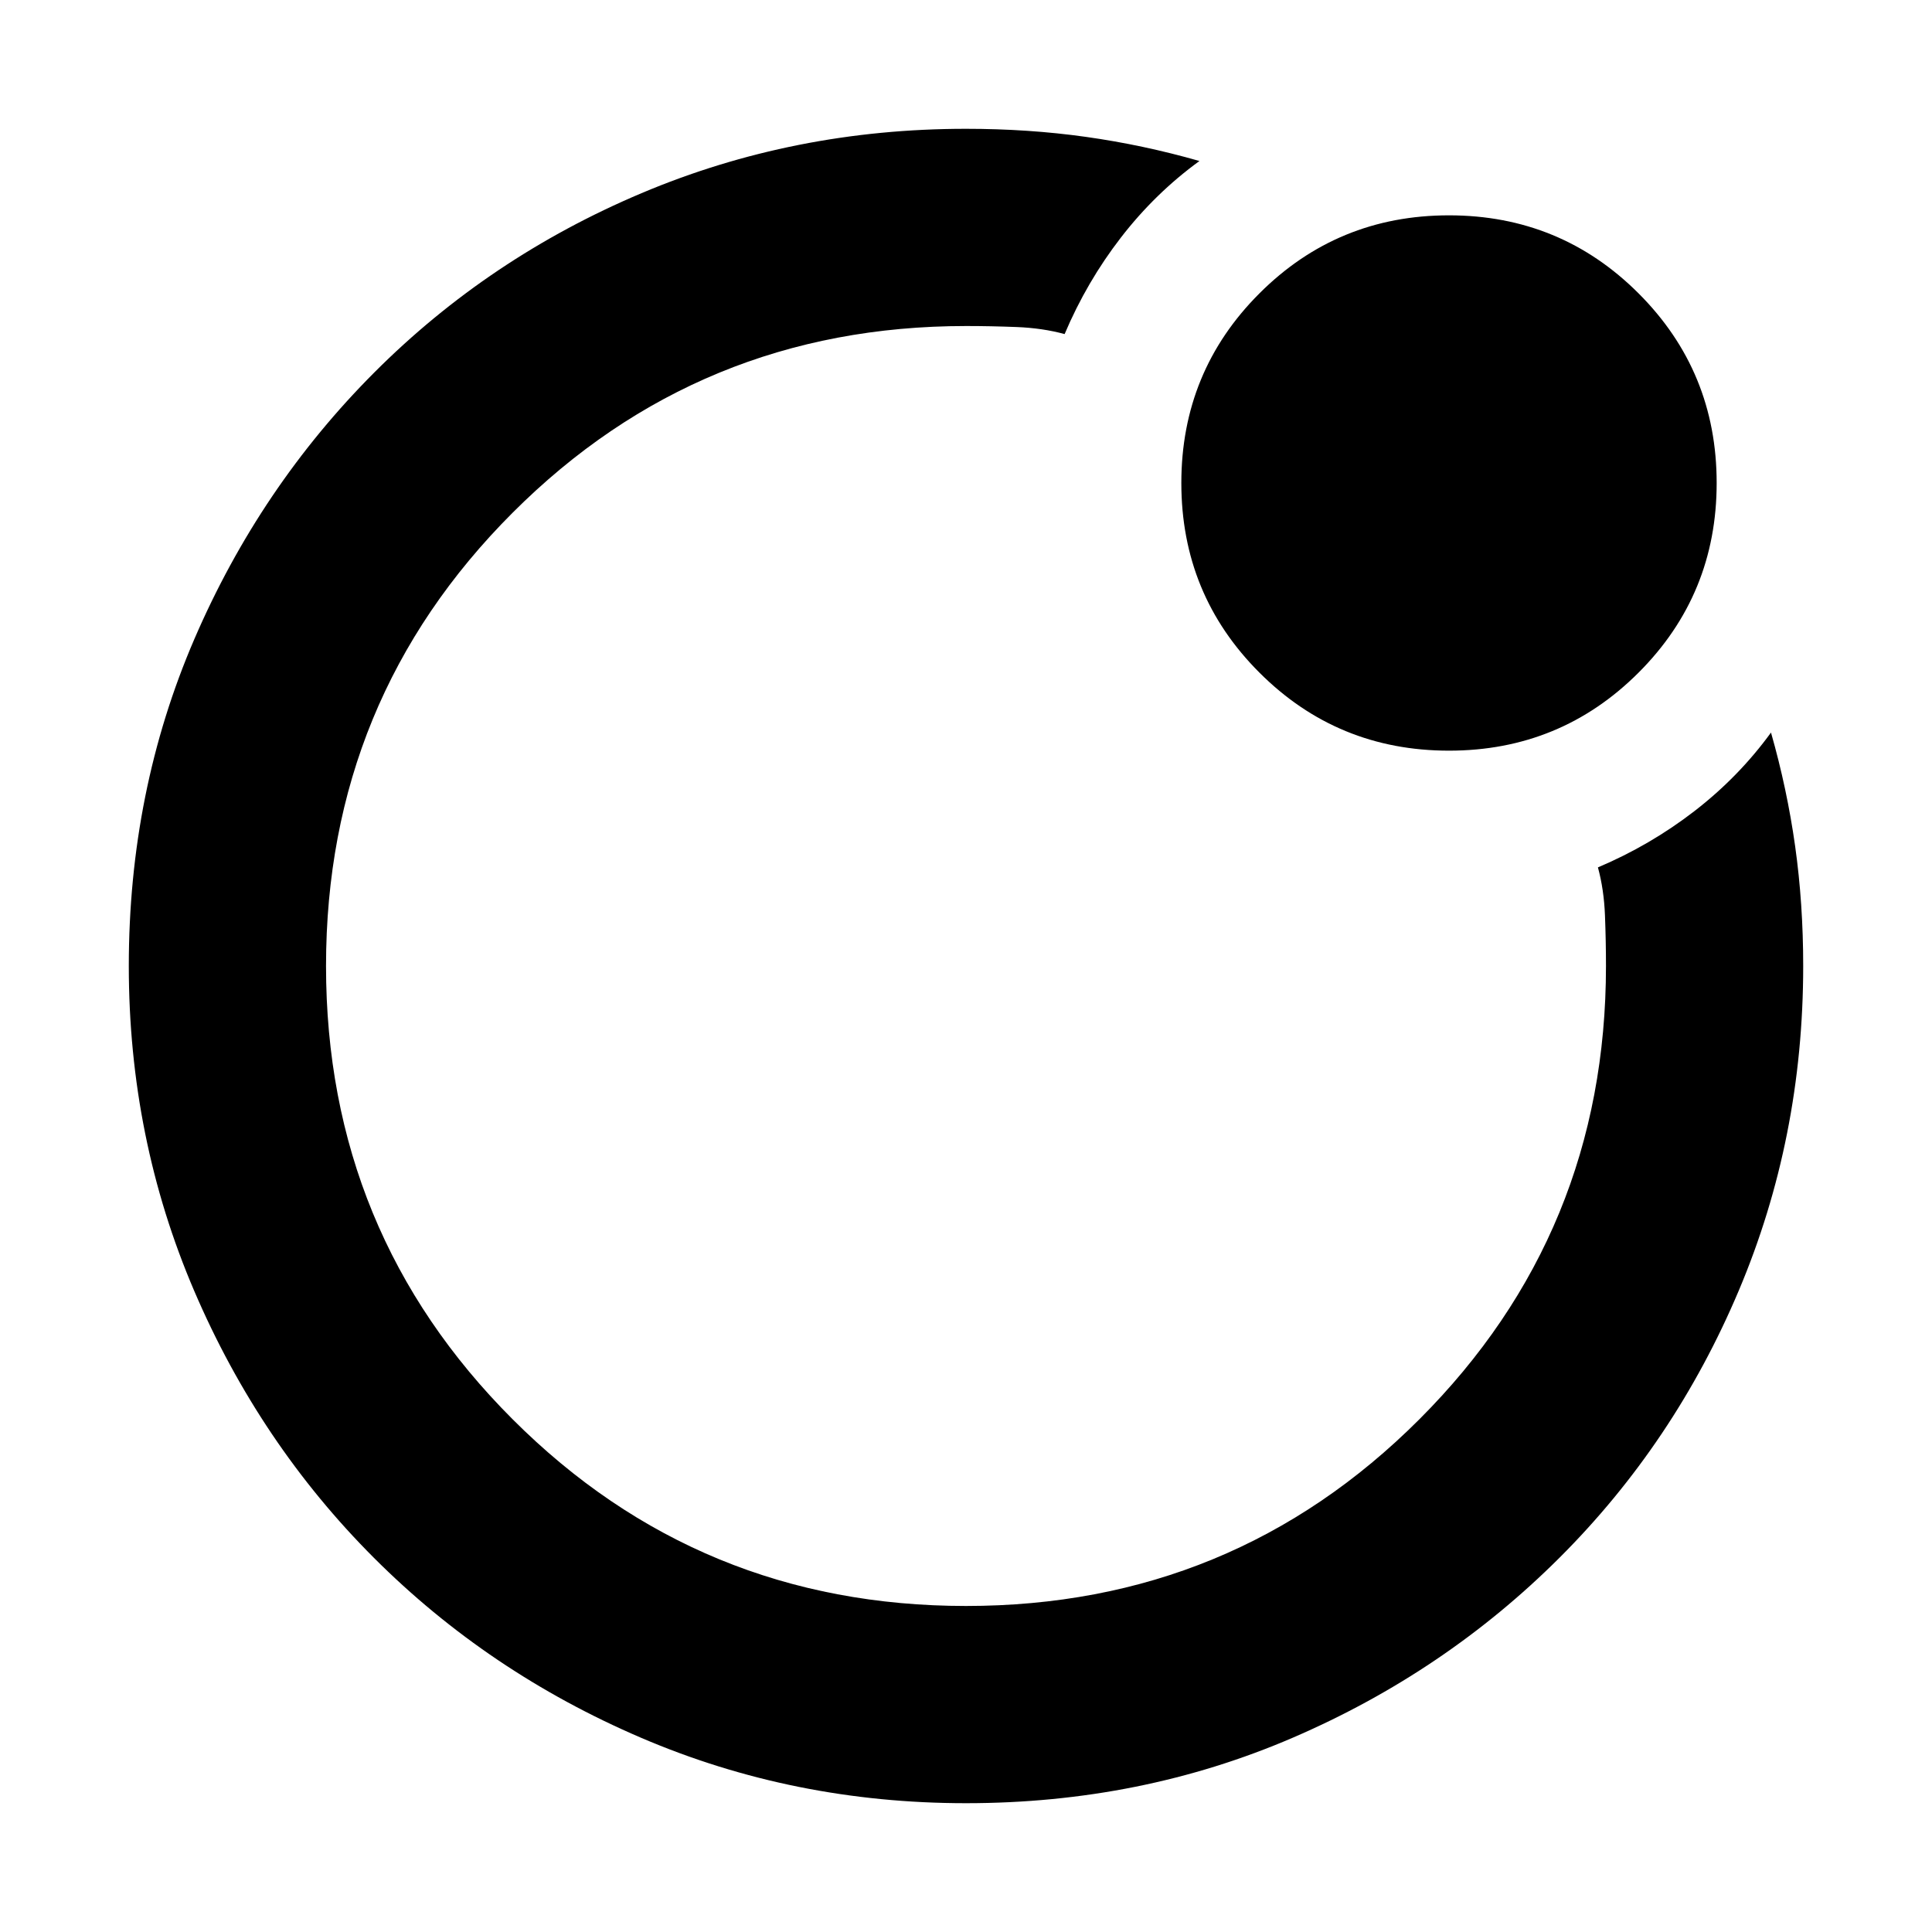 <svg xmlns="http://www.w3.org/2000/svg" height="20" viewBox="0 96 960 960" width="20"><path d="M480 576Zm-416 0q0-86.896 32.579-162.461 32.579-75.566 89.5-132.552Q243 224 318.738 192 394.476 160 480 160q31 0 59.5 4t56.5 12q-22 16-39 38t-28 48q-11-3-23.866-3.5T480 258q-132.513 0-225.256 92.744Q162 443.487 162 576t92.744 225.256Q347.487 894 480 894t225.256-92.744Q798 708.513 798 576q0-12.268-.5-25.134T794 527q26-11 48-28t38-39q8 28 12 56.5t4 59.5q0 85.524-32 161.262t-88.987 132.659q-56.986 56.921-132.552 89.5Q566.896 992 480 992q-85.64 0-161.48-32.52-75.84-32.52-132.66-89.34-56.82-56.82-89.34-132.66T64 576Zm656-107q-55.417 0-94.208-38.792Q587 391.417 587 336t38.792-94.208Q664.583 203 720 203t94.208 38.792Q853 280.583 853 336t-38.792 94.208Q775.417 469 720 469Z"/></svg>